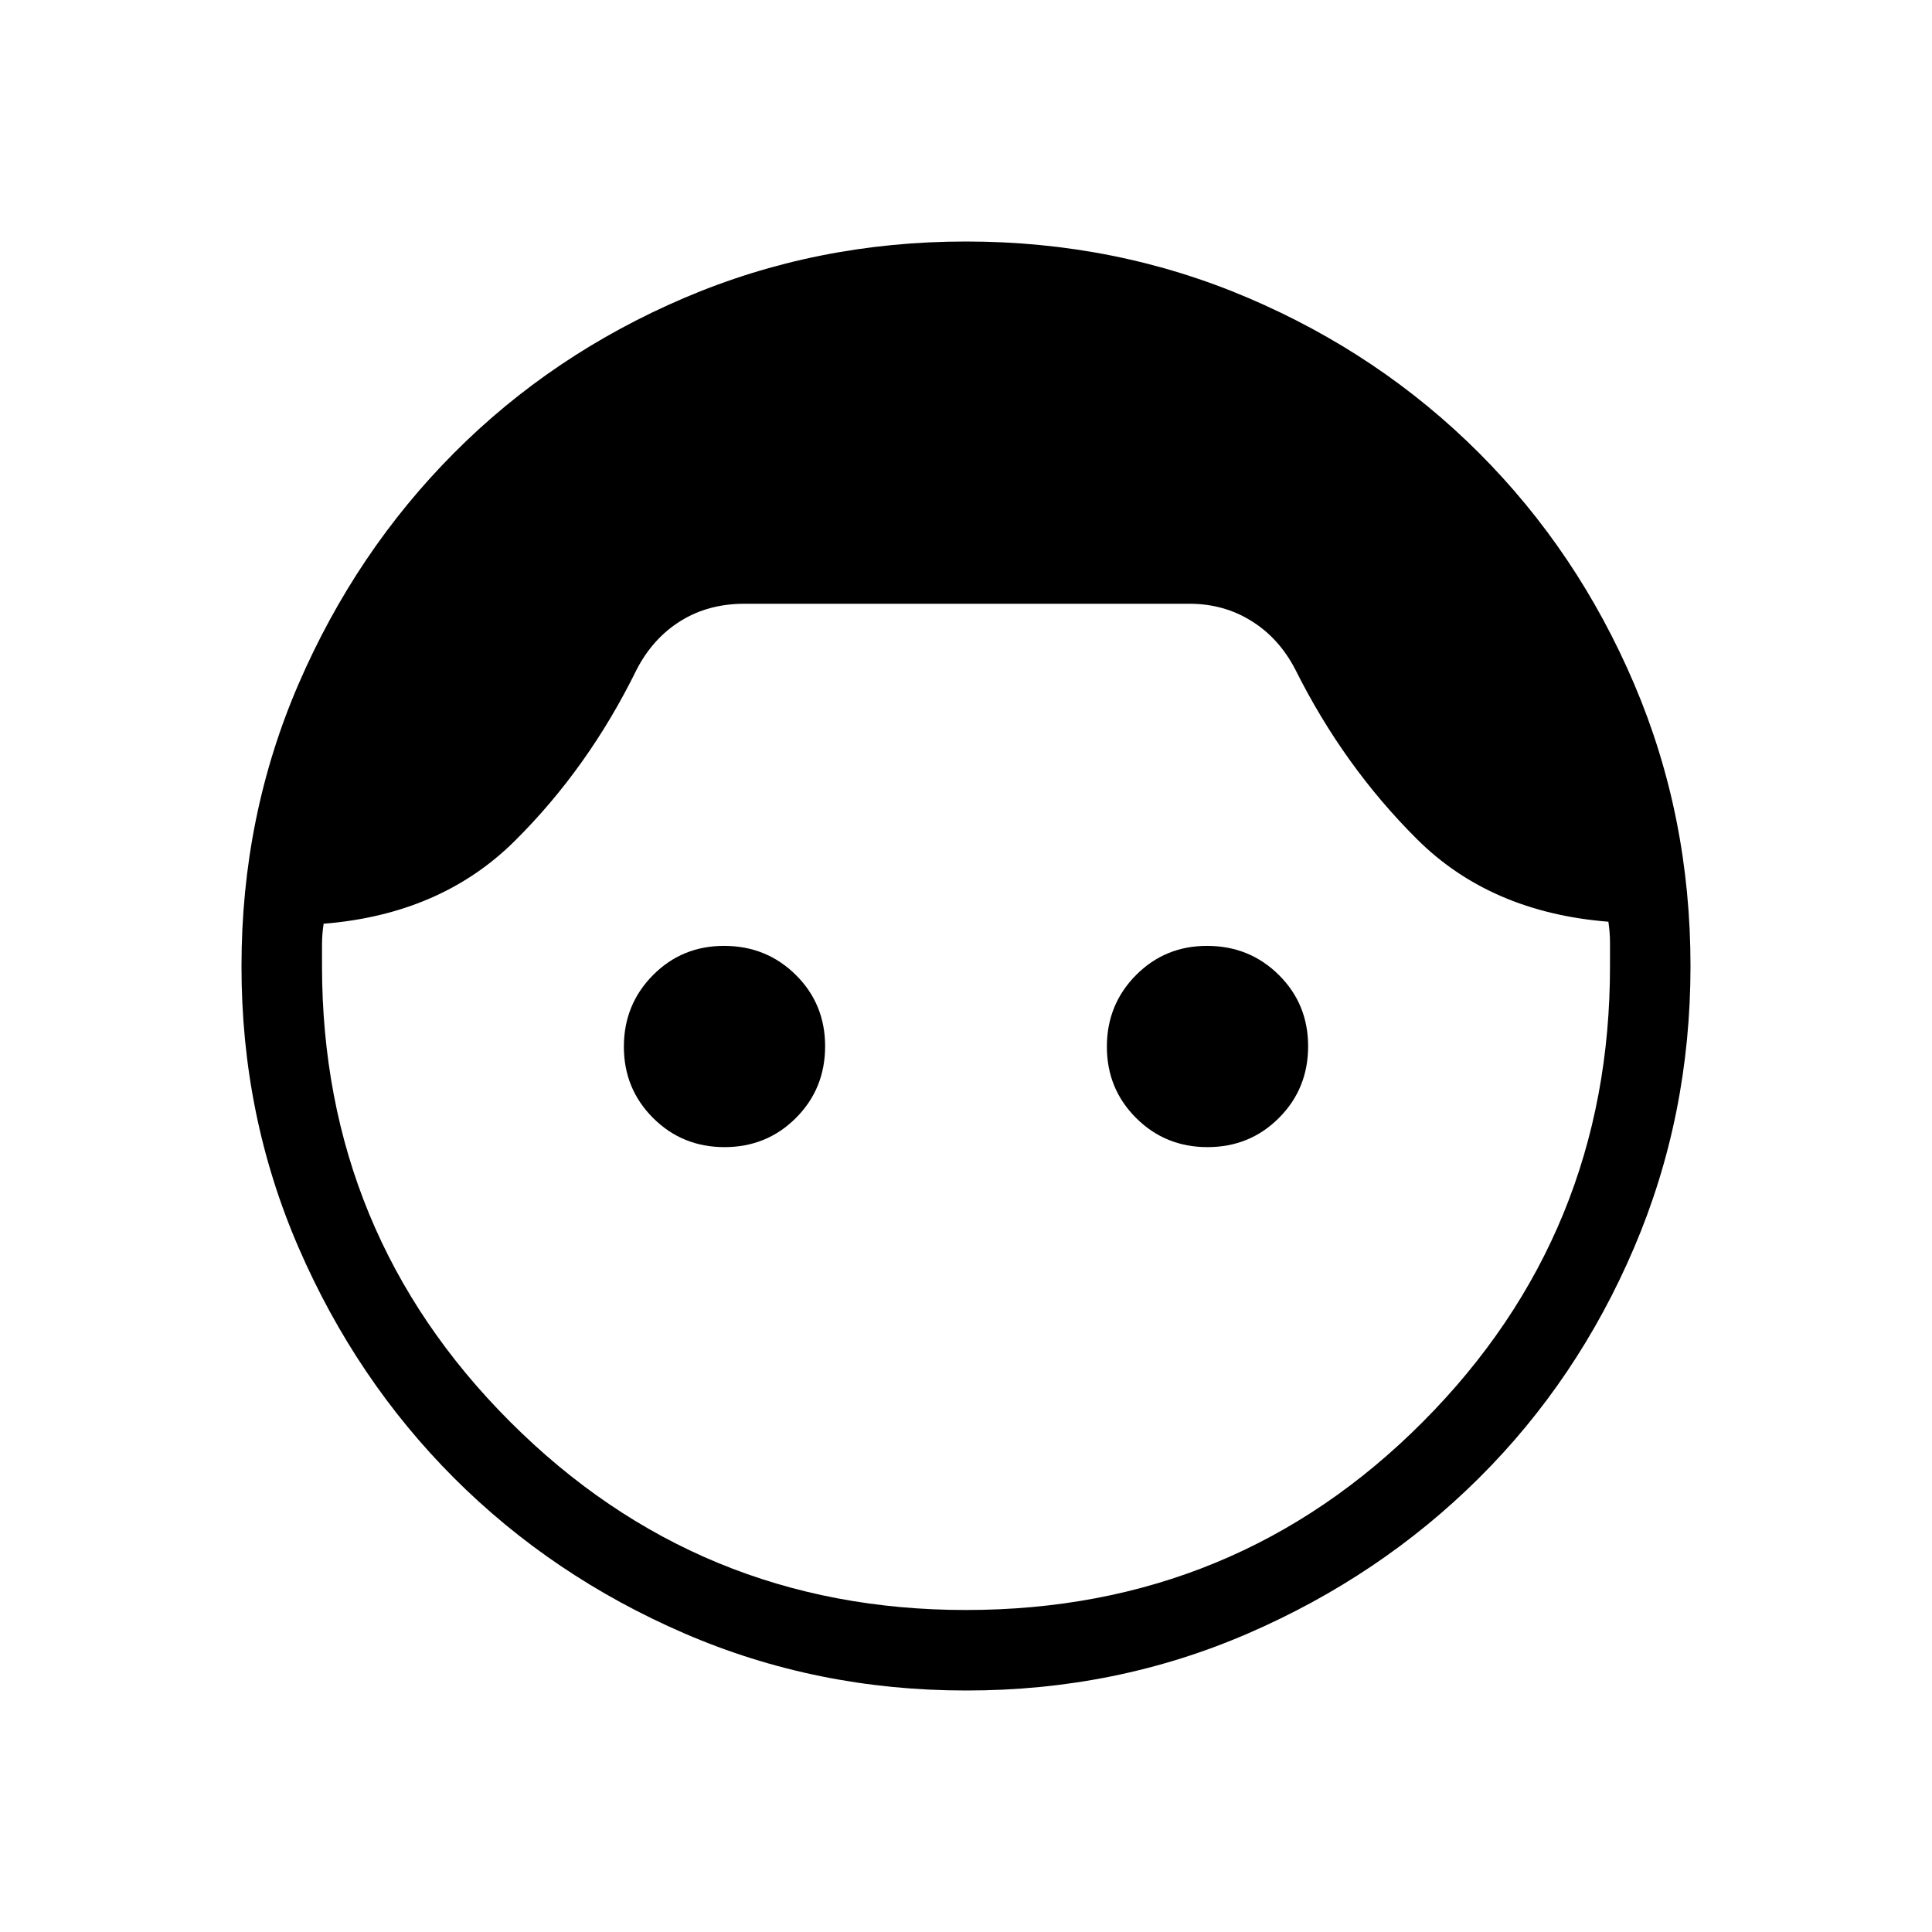 <svg xmlns="http://www.w3.org/2000/svg" width="3em" height="3em" viewBox="0 0 24 24"><path fill="currentColor" d="M12 21q-1.858 0-3.5-.71q-1.642-.711-2.86-1.93T3.71 15.5T3 12q0-1.864.71-3.506q.711-1.642 1.93-2.867T8.5 3.701T12 3q1.864 0 3.506.701t2.867 1.926t1.926 2.867T21 12q0 1.858-.701 3.5t-1.926 2.86t-2.867 1.93T12 21m0-1q3.35 0 5.678-2.34T20 11.989v-.28q0-.124-.02-.259q-1.466-.117-2.378-1.026q-.912-.908-1.51-2.105q-.201-.39-.545-.604q-.343-.215-.772-.215H9.25q-.454 0-.797.215q-.343.214-.545.604q-.599 1.221-1.516 2.13T4.02 11.475q-.02.135-.02.26v.26q0 3.33 2.338 5.668T12 20m-3-5.75q-.525 0-.888-.363T7.75 13t.363-.888T9 11.75t.888.363t.362.887t-.363.888T9 14.25m6 0q-.525 0-.888-.363T13.75 13t.363-.888t.887-.362t.888.363t.362.887t-.363.888t-.887.362"/></svg>